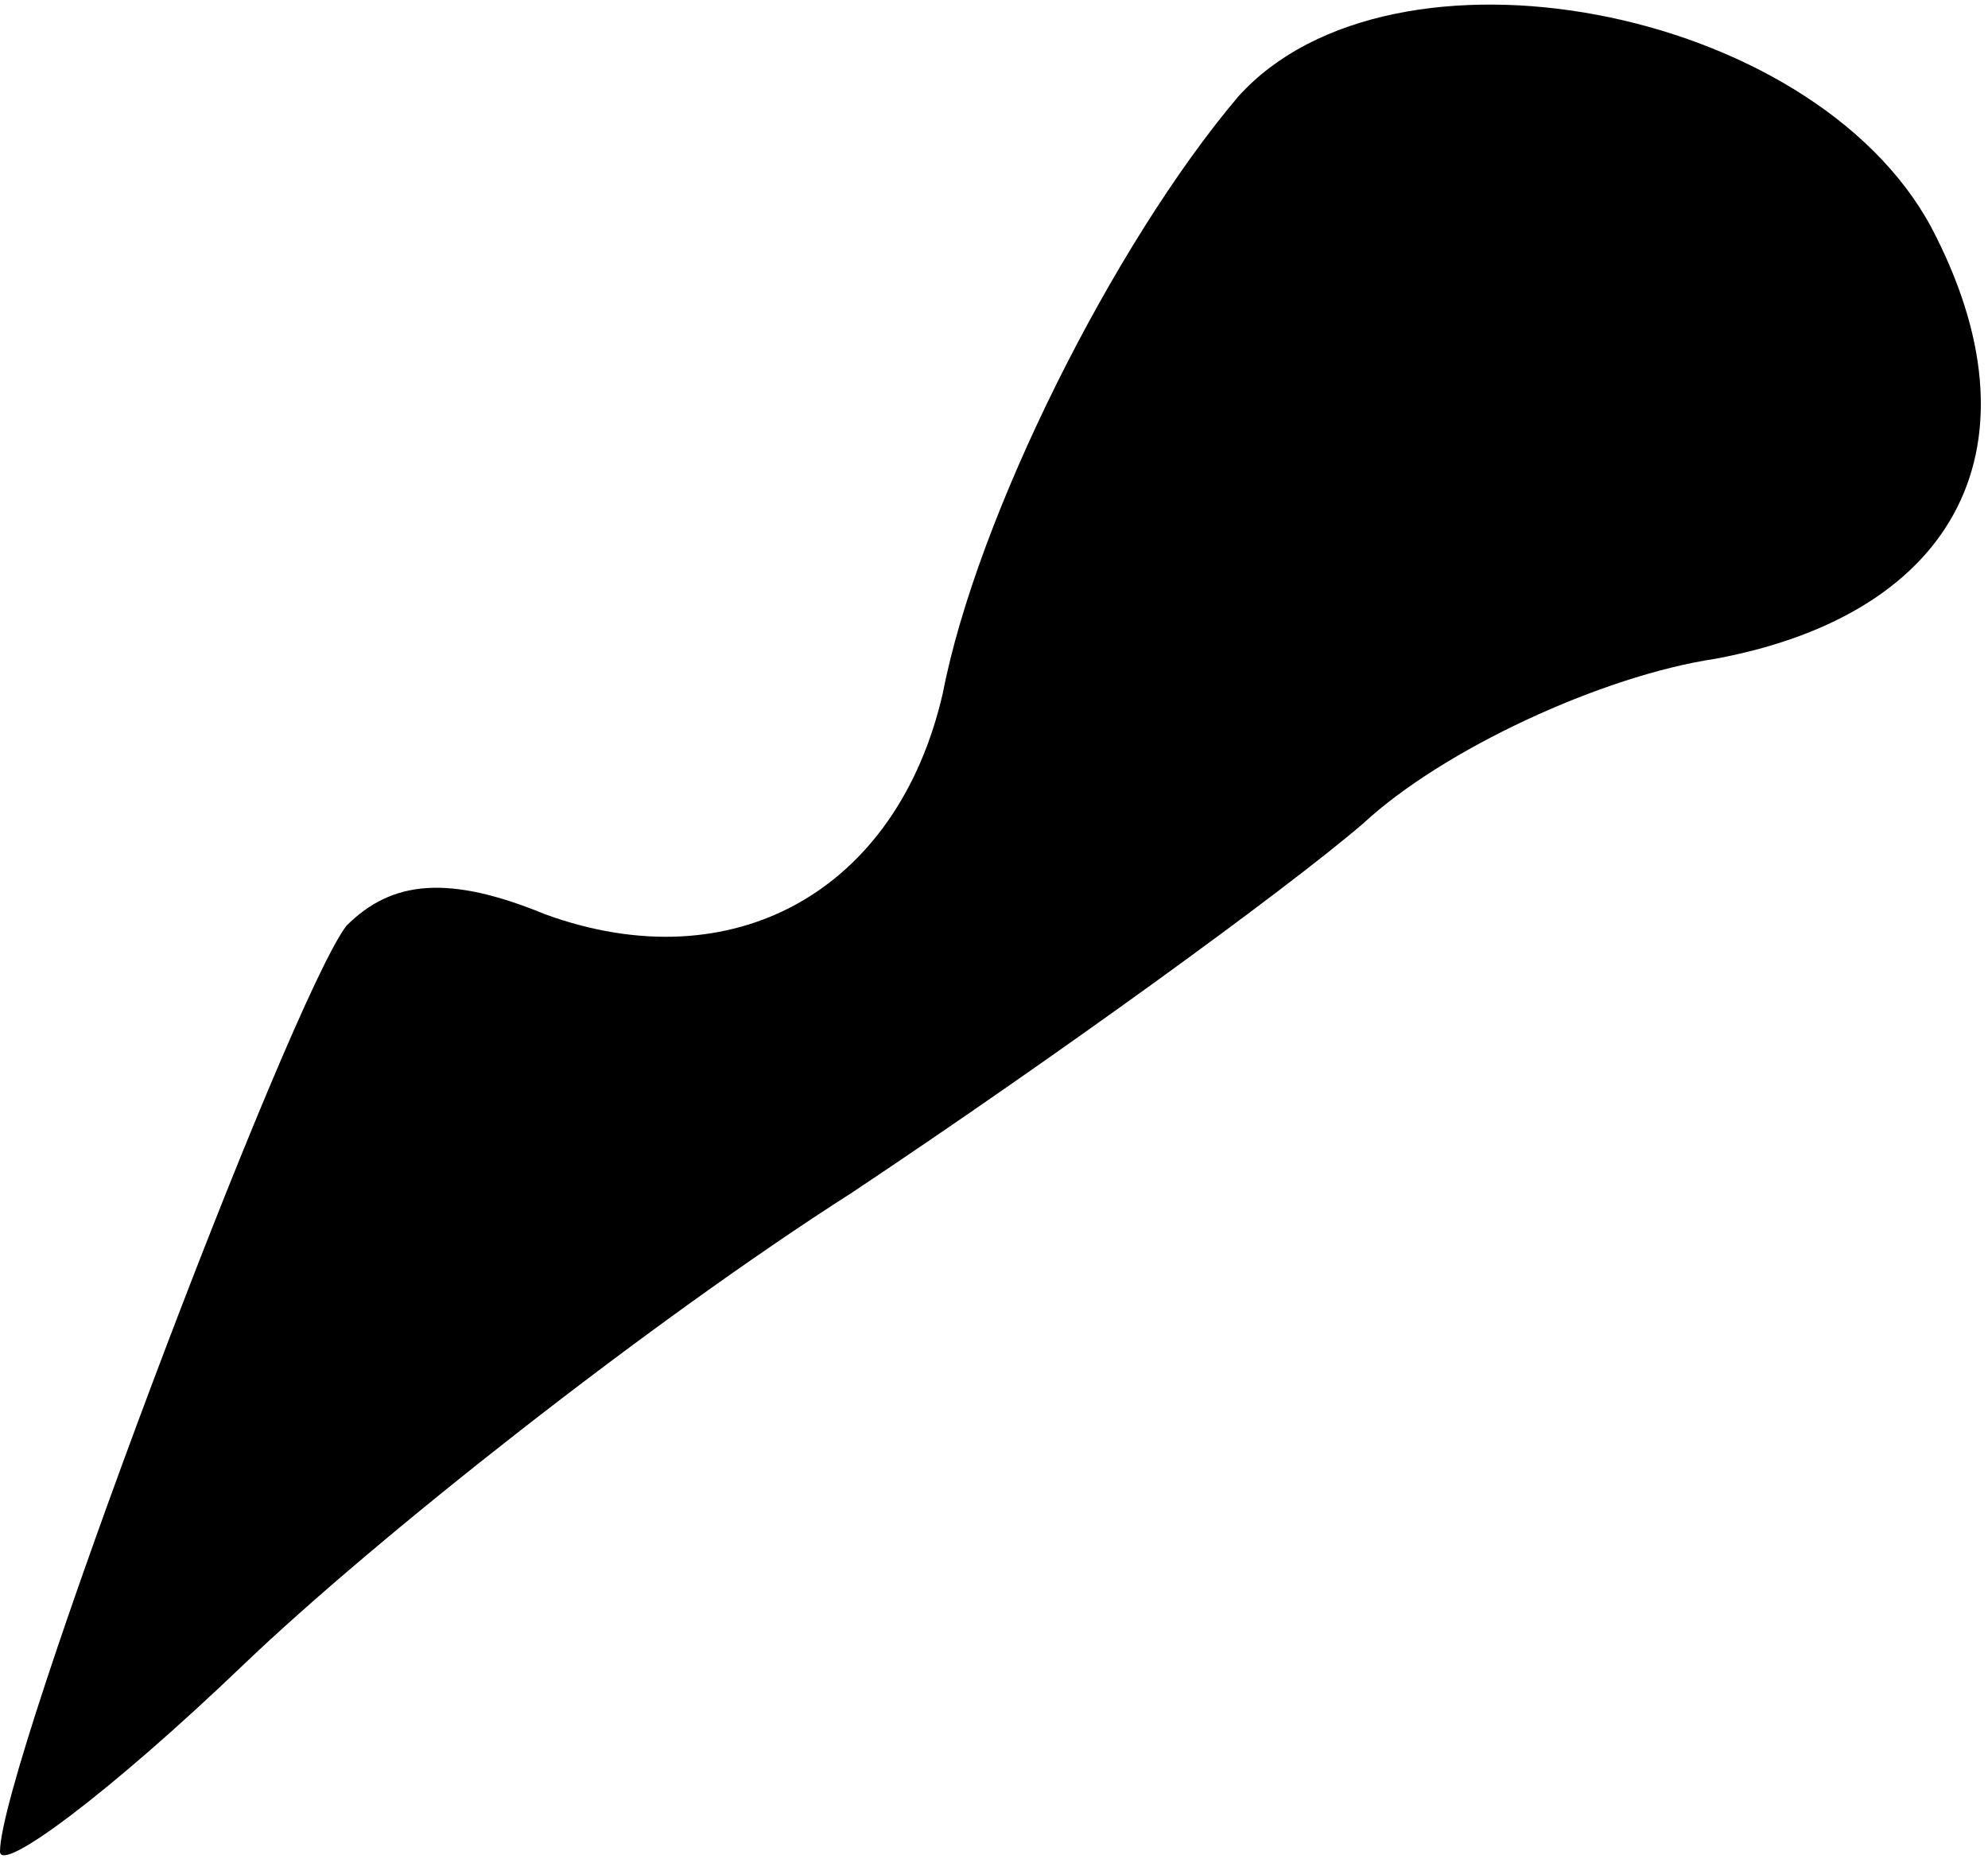 <?xml version="1.0" standalone="no"?>
<!DOCTYPE svg PUBLIC "-//W3C//DTD SVG 20010904//EN"
 "http://www.w3.org/TR/2001/REC-SVG-20010904/DTD/svg10.dtd">
<svg version="1.0" xmlns="http://www.w3.org/2000/svg"
 width="35pt" height="33pt" viewBox="0 0 35 33"
 preserveAspectRatio="xMidYMid meet">
<g transform="translate(0,33) scale(0.1,-0.1)"
fill="#000000" stroke="none">
<path fill="#000000" stroke="none" d="M218 313 c-22 -26 -46 -74 -52 -105 -8
-35 -37 -51 -70 -39 -17 7 -27 6 -35 -2 -10 -13 -61 -148 -61 -163 0 -4 19 10
43 33 23 22 71 60 107 83 36 24 76 53 90 65 14 13 42 26 62 29 43 8 58 38 38
76 -21 39 -95 53 -122 23z"/>
</g>
</svg>
